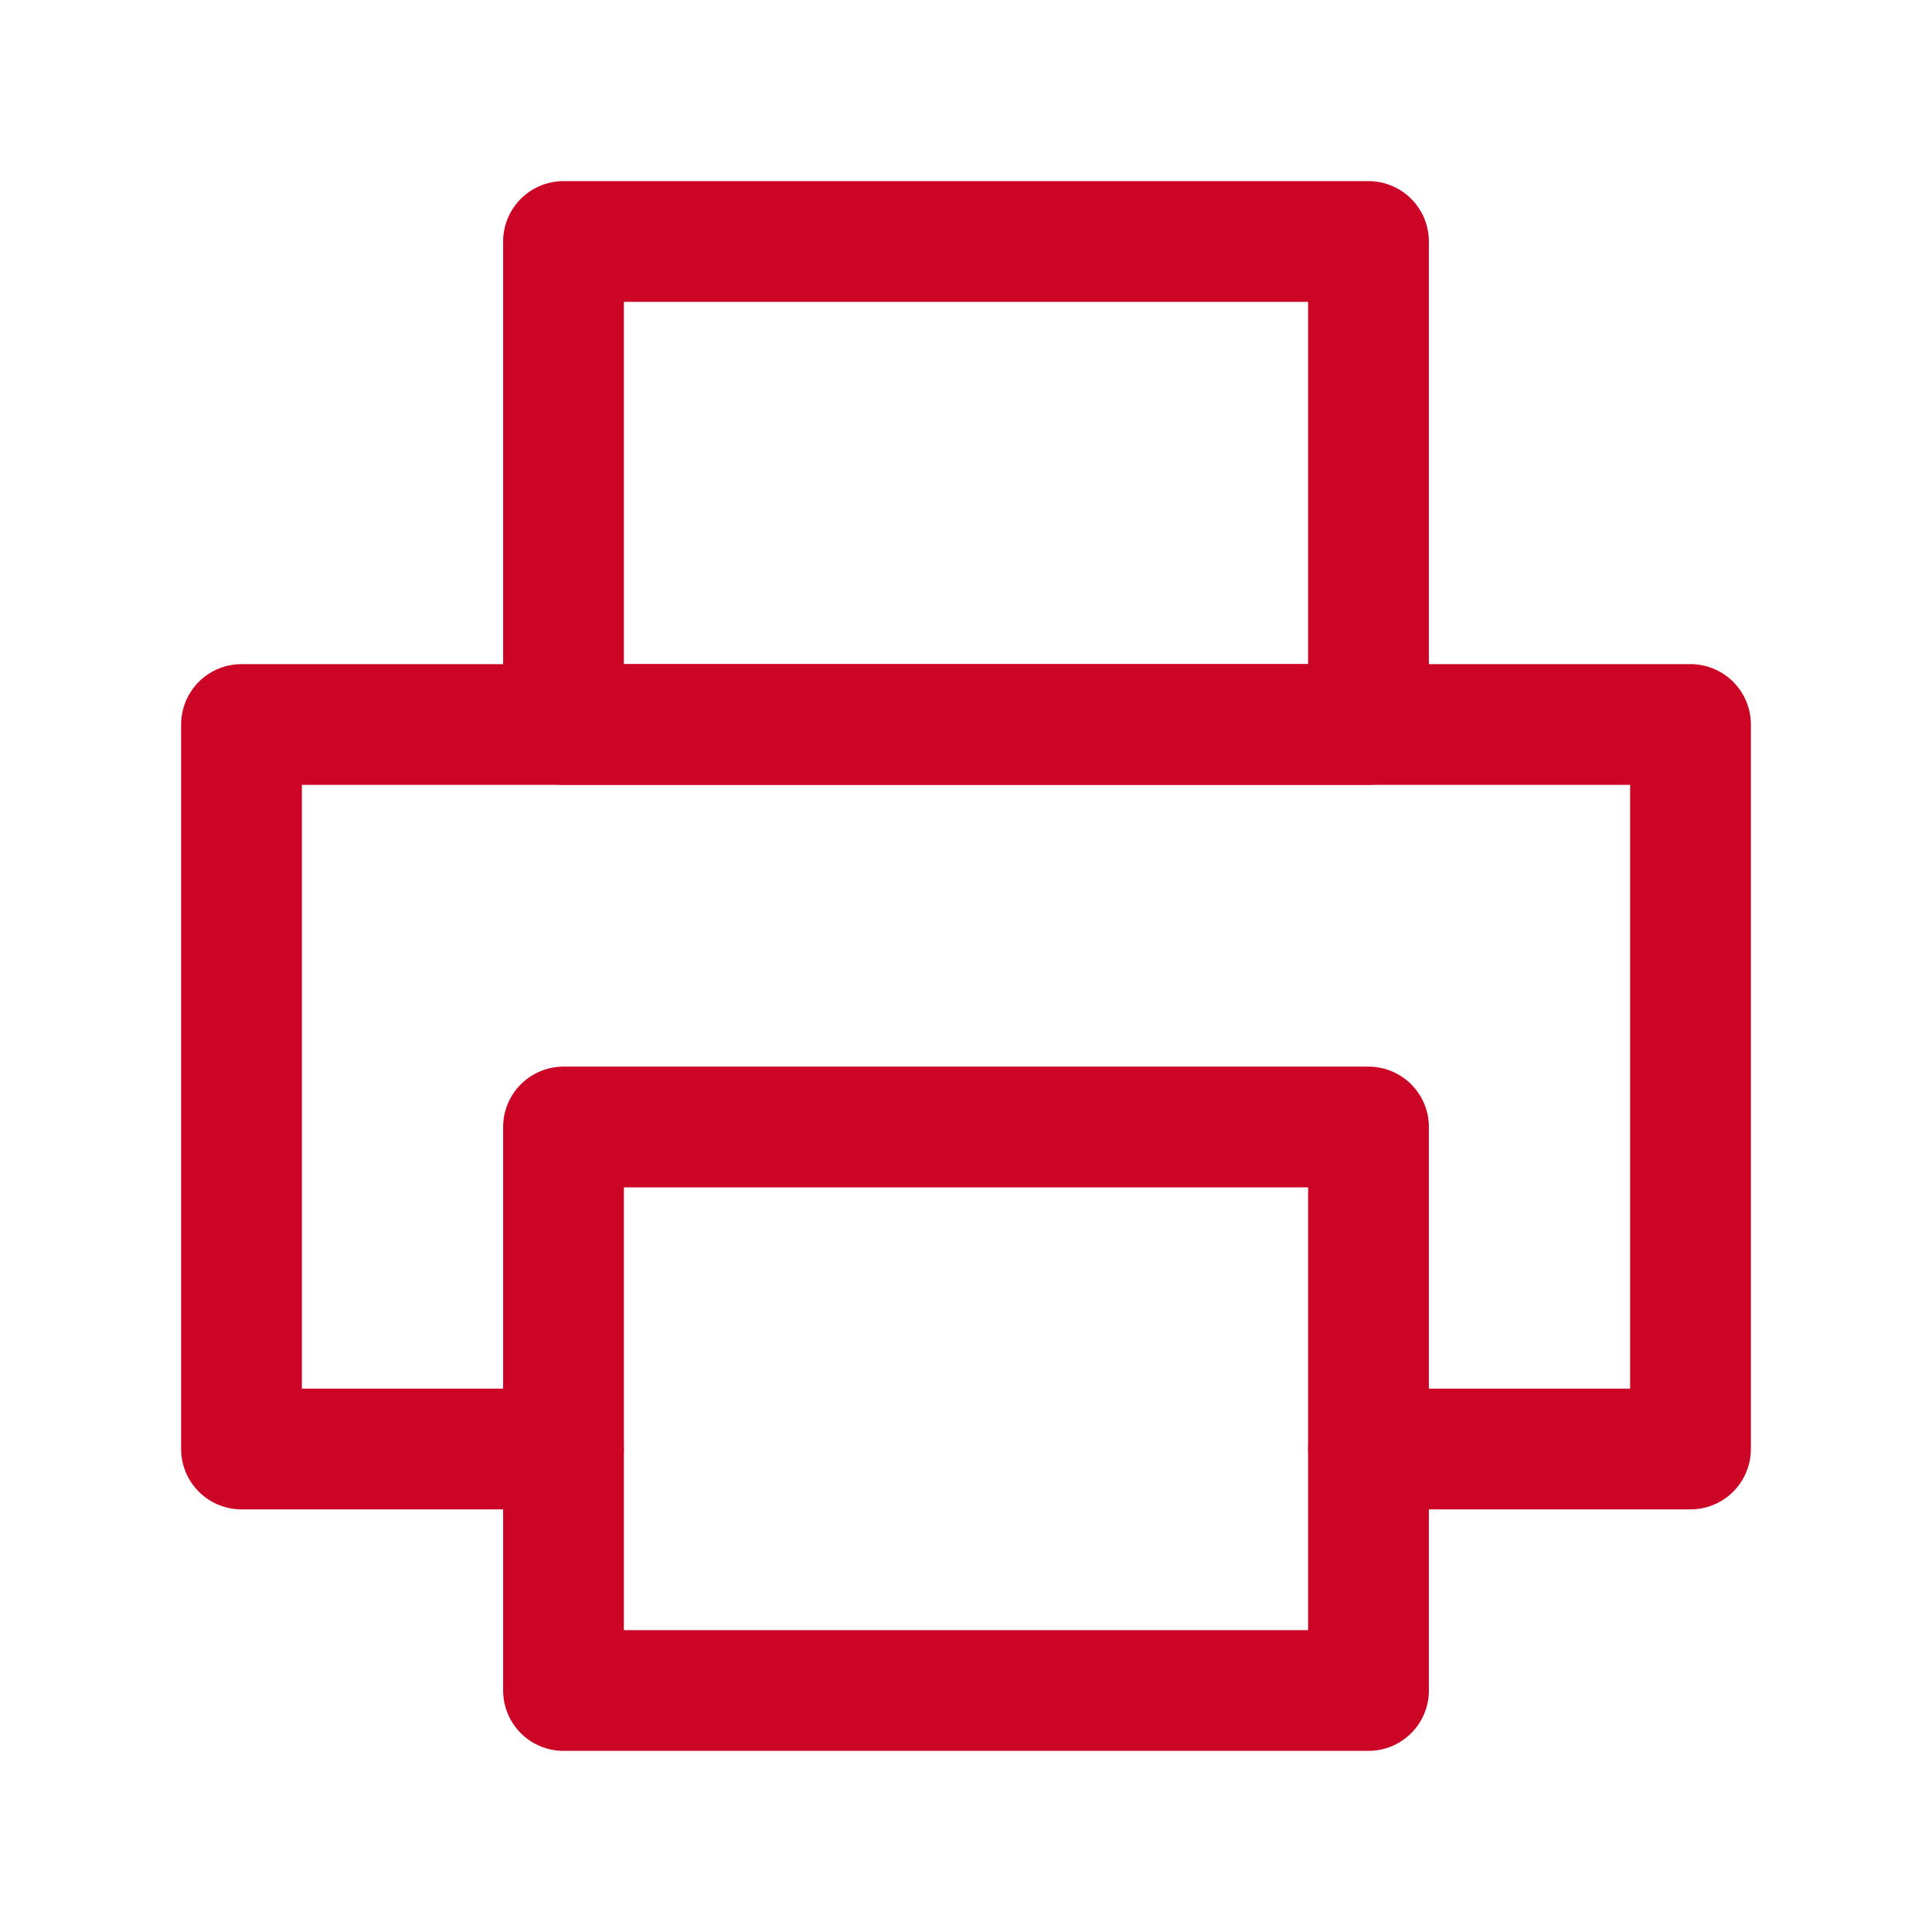 <svg role="img" xmlns="http://www.w3.org/2000/svg" width="48px" height="48px" viewBox="0 0 24 24" aria-labelledby="printIconTitle printIconDesc" stroke="#cc0425" stroke-width="1.5" stroke-linecap="round" stroke-linejoin="round" fill="none" color="#cc0425"> <title id="printIconTitle">print</title> <desc id="printIconDesc">Icon of a printer</desc> <polygon points="17 14 17 21 7 21 7 14"/> <polygon points="17 3 17 9 7 9 7 3"/> <polyline points="7 18 3 18 3 9 3 9 21 9 21 18 17 18"/> </svg>